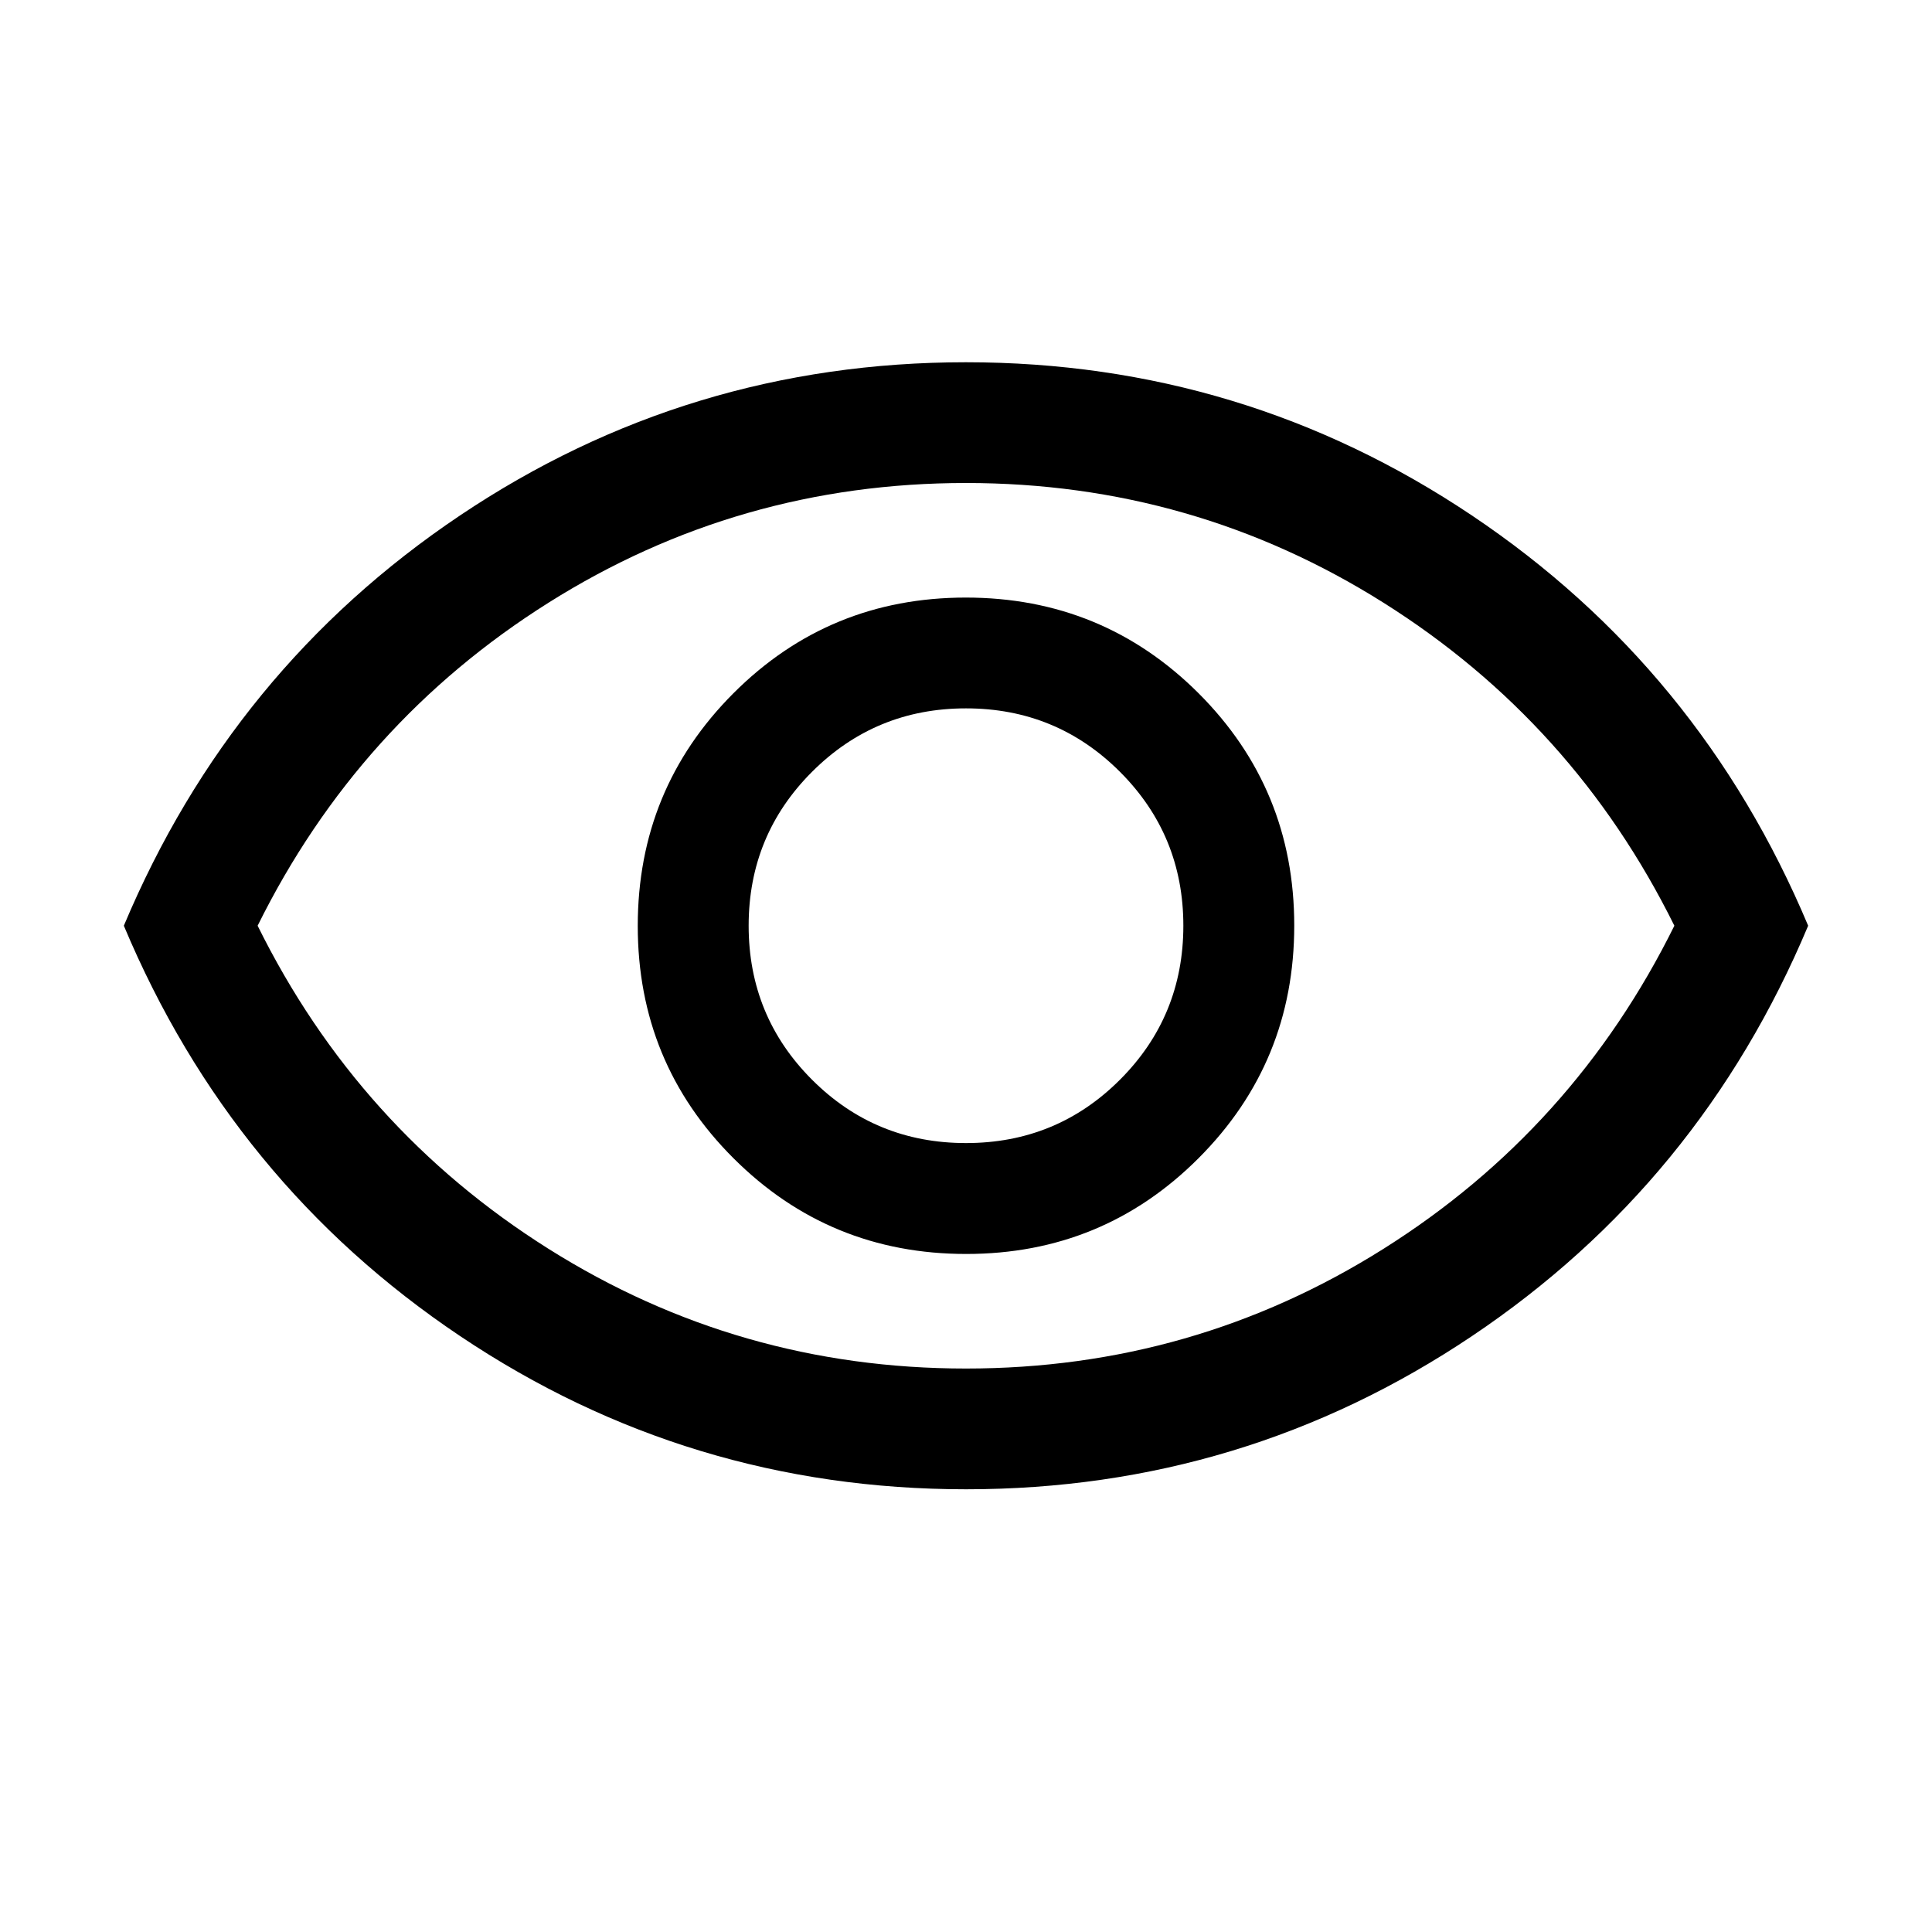 <svg width="20" height="20" viewBox="0 0 20 20" fill="none" xmlns="http://www.w3.org/2000/svg">
<g id="State=On">
<mask id="mask0_18_99" style="mask-type:alpha" maskUnits="userSpaceOnUse" x="0" y="0" width="20" height="20">
<rect id="Bounding box" width="20" height="20" fill="#D9D9D9"/>
</mask>
<g mask="url(#mask0_18_99)">
<path id="visibility" d="M10.002 12.981C10.946 12.981 11.748 12.65 12.408 11.989C13.068 11.328 13.398 10.526 13.398 9.581C13.398 8.637 13.067 7.835 12.406 7.175C11.745 6.516 10.942 6.186 9.998 6.186C9.054 6.186 8.252 6.516 7.592 7.177C6.932 7.838 6.602 8.641 6.602 9.585C6.602 10.53 6.933 11.332 7.594 11.991C8.255 12.651 9.058 12.981 10.002 12.981ZM10 11.833C9.375 11.833 8.844 11.615 8.406 11.177C7.969 10.74 7.75 10.208 7.75 9.583C7.75 8.958 7.969 8.427 8.406 7.99C8.844 7.552 9.375 7.333 10 7.333C10.625 7.333 11.156 7.552 11.594 7.99C12.031 8.427 12.25 8.958 12.25 9.583C12.25 10.208 12.031 10.74 11.594 11.177C11.156 11.615 10.625 11.833 10 11.833ZM10.001 15.417C8.085 15.417 6.339 14.888 4.763 13.831C3.187 12.774 2.027 11.358 1.282 9.583C2.027 7.809 3.187 6.393 4.762 5.336C6.337 4.279 8.083 3.75 9.999 3.75C11.915 3.75 13.661 4.279 15.237 5.336C16.813 6.393 17.973 7.809 18.718 9.583C17.973 11.358 16.813 12.774 15.238 13.831C13.663 14.888 11.917 15.417 10.001 15.417ZM10 14.167C11.569 14.167 13.01 13.754 14.323 12.927C15.635 12.101 16.639 10.986 17.333 9.583C16.639 8.181 15.635 7.066 14.323 6.24C13.01 5.413 11.569 5 10 5C8.431 5 6.99 5.413 5.677 6.24C4.365 7.066 3.361 8.181 2.667 9.583C3.361 10.986 4.365 12.101 5.677 12.927C6.99 13.754 8.431 14.167 10 14.167Z" fill="black"/>
</g>
</g>
</svg>

